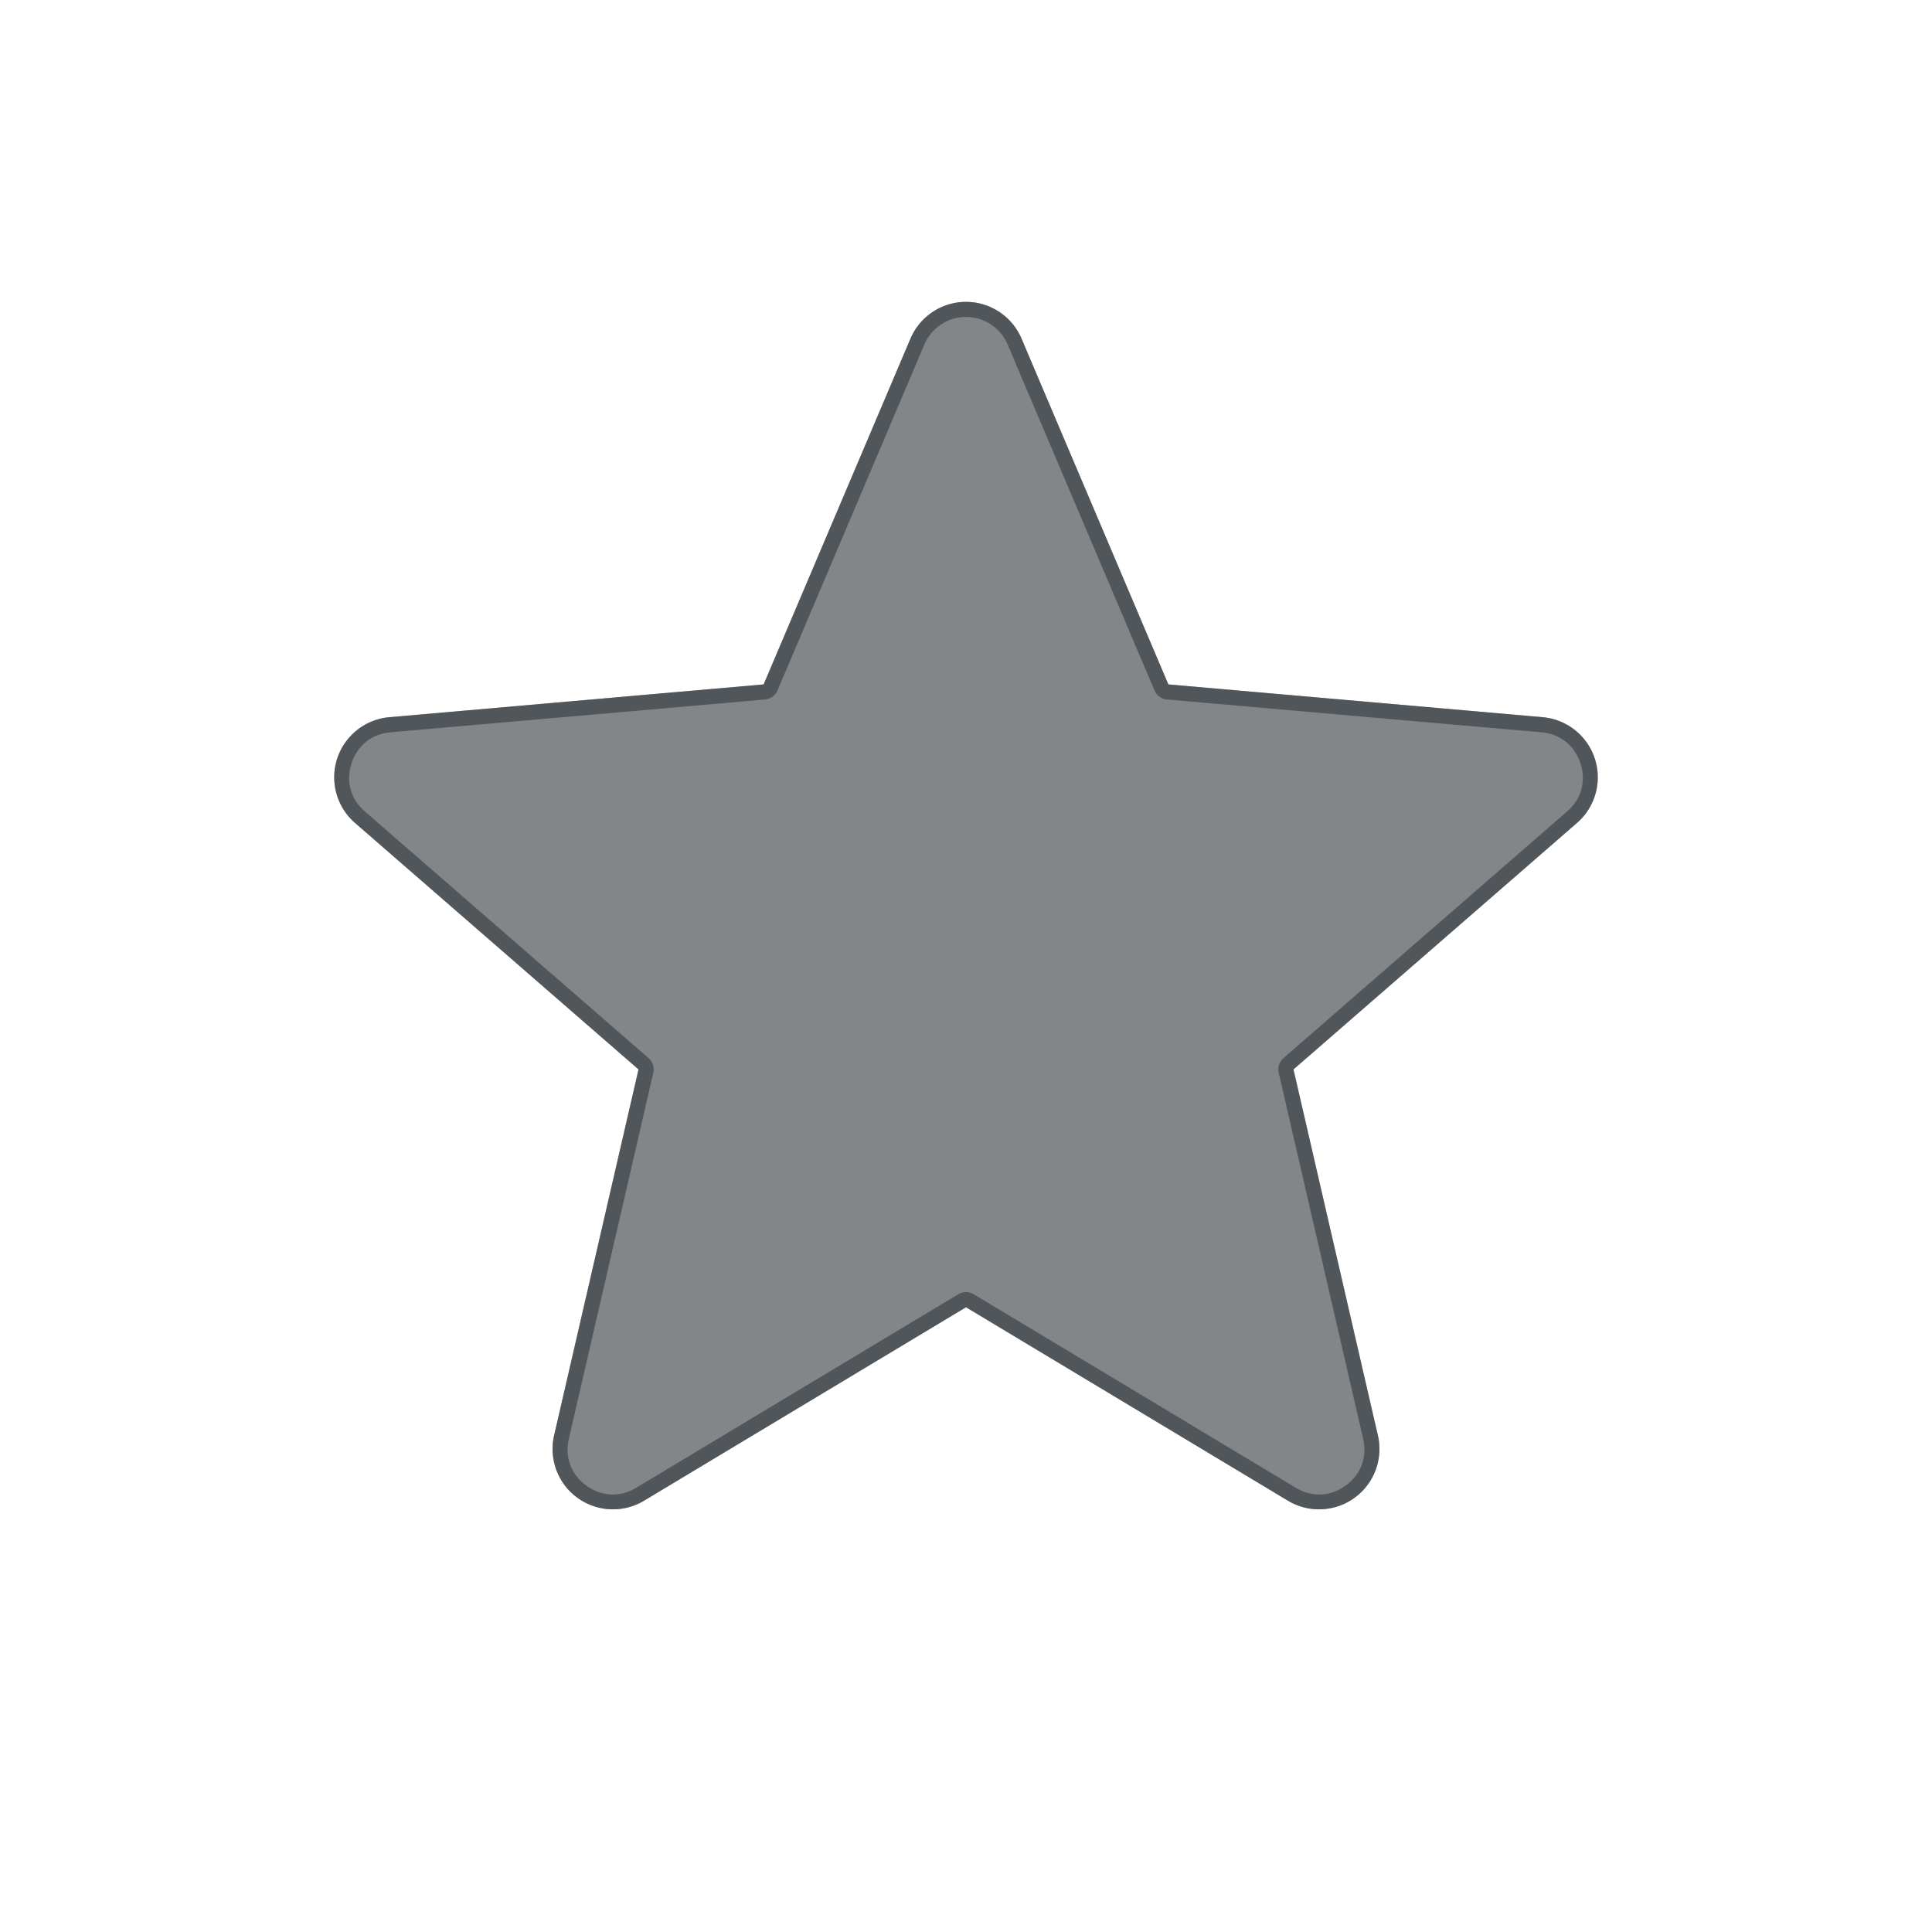 <?xml version="1.0" encoding="utf-8"?>
<svg height="64" version="1.1" viewBox="0 0 32 32" width="64" xmlns="http://www.w3.org/2000/svg" xmlns:svg="http://www.w3.org/2000/svg" xmlns:xlink="http://www.w3.org/1999/xlink">
 <namedview bordercolor="#666666" borderopacity="1.0" id="namedview-conformist" pagecolor="#ffffff" pageopacity="0.0" pageshadow="0" showgrid="true">
  <grid class="ColorScheme-Background" empspacing="4" fill="currentColor" opacity="0.6" type="xygrid"/>
 </namedview>
 <defs id="primary-definitions">
  <style class="ColorScheme-Background" fill="currentColor" opacity="0.6" type="text/css">
   .ColorScheme-Text           { color:#eff0f1; }
      .ColorScheme-Background     { color:#31363b; }
      .ColorScheme-Highlight      { color:#3daefd; }
      .ColorScheme-ViewBackground { color:#fcfcfc; }
      .ColorScheme-PositiveText   { color:#27ae60; }
      .ColorScheme-NeutralText    { color:#f67400; }
      .ColorScheme-NegativeText   { color:#da4453; }
  </style>
 </defs>
 <path class="ColorScheme-Background" d="m 16,5 a 1,1 0 0 0 -0.92,0.609 l -2.432,5.727 -6.199,0.543 a 1,1 0 0 0 -0.568,1.752 l 4.695,4.082 -1.398,6.062 a 1,1 0 0 0 1.488,1.082 L 16,21.652 l 5.334,3.205 a 1,1 0 0 0 1.488,-1.082 l -1.398,-6.062 4.695,-4.082 a 1,1 0 0 0 -0.568,-1.752 L 19.352,11.336 16.92,5.609 A 1,1 0 0 0 16,5 Z" fill="currentColor" opacity="0.6" paint-order="stroke fill markers" stroke-linecap="round" stroke-linejoin="round"/>
 <path class="ColorScheme-Background" d="M 32 10 A 2 2 0 0 0 30.16 11.219 L 25.297 22.672 L 12.898 23.758 A 2 2 0 0 0 11.762 27.262 L 21.152 35.426 L 18.355 47.551 A 2 2 0 0 0 21.332 49.715 L 32 43.305 L 42.668 49.715 A 2 2 0 0 0 45.645 47.551 L 42.848 35.426 L 52.238 27.262 A 2 2 0 0 0 51.102 23.758 L 38.703 22.672 L 33.84 11.219 A 2 2 0 0 0 32 10 z M 32 10.5 C 32.603 10.5 33.143 10.859 33.379 11.414 L 38.242 22.867 A 0.5 0.5 0 0 0 38.66 23.172 L 51.059 24.258 C 51.739 24.317 52.18 24.749 52.355 25.289 C 52.531 25.829 52.426 26.435 51.91 26.883 L 42.52 35.047 A 0.5 0.5 0 0 0 42.359 35.539 L 45.156 47.664 C 45.309 48.328 45.036 48.878 44.578 49.211 C 44.12 49.544 43.51 49.635 42.926 49.285 L 32.258 42.875 A 0.5 0.5 0 0 0 31.742 42.875 L 21.074 49.285 C 20.49 49.635 19.88 49.544 19.422 49.211 C 18.964 48.878 18.691 48.328 18.844 47.664 L 21.641 35.539 A 0.5 0.5 0 0 0 21.48 35.047 L 12.09 26.883 C 11.574 26.435 11.469 25.829 11.645 25.289 C 11.82 24.749 12.261 24.317 12.941 24.258 L 25.34 23.172 A 0.5 0.5 0 0 0 25.758 22.867 L 30.621 11.414 C 30.857 10.859 31.397 10.5 32 10.5 z " fill="currentColor" opacity="0.6" paint-order="stroke fill markers" stroke-linecap="round" stroke-linejoin="round" transform="scale(0.5)"/>
</svg>